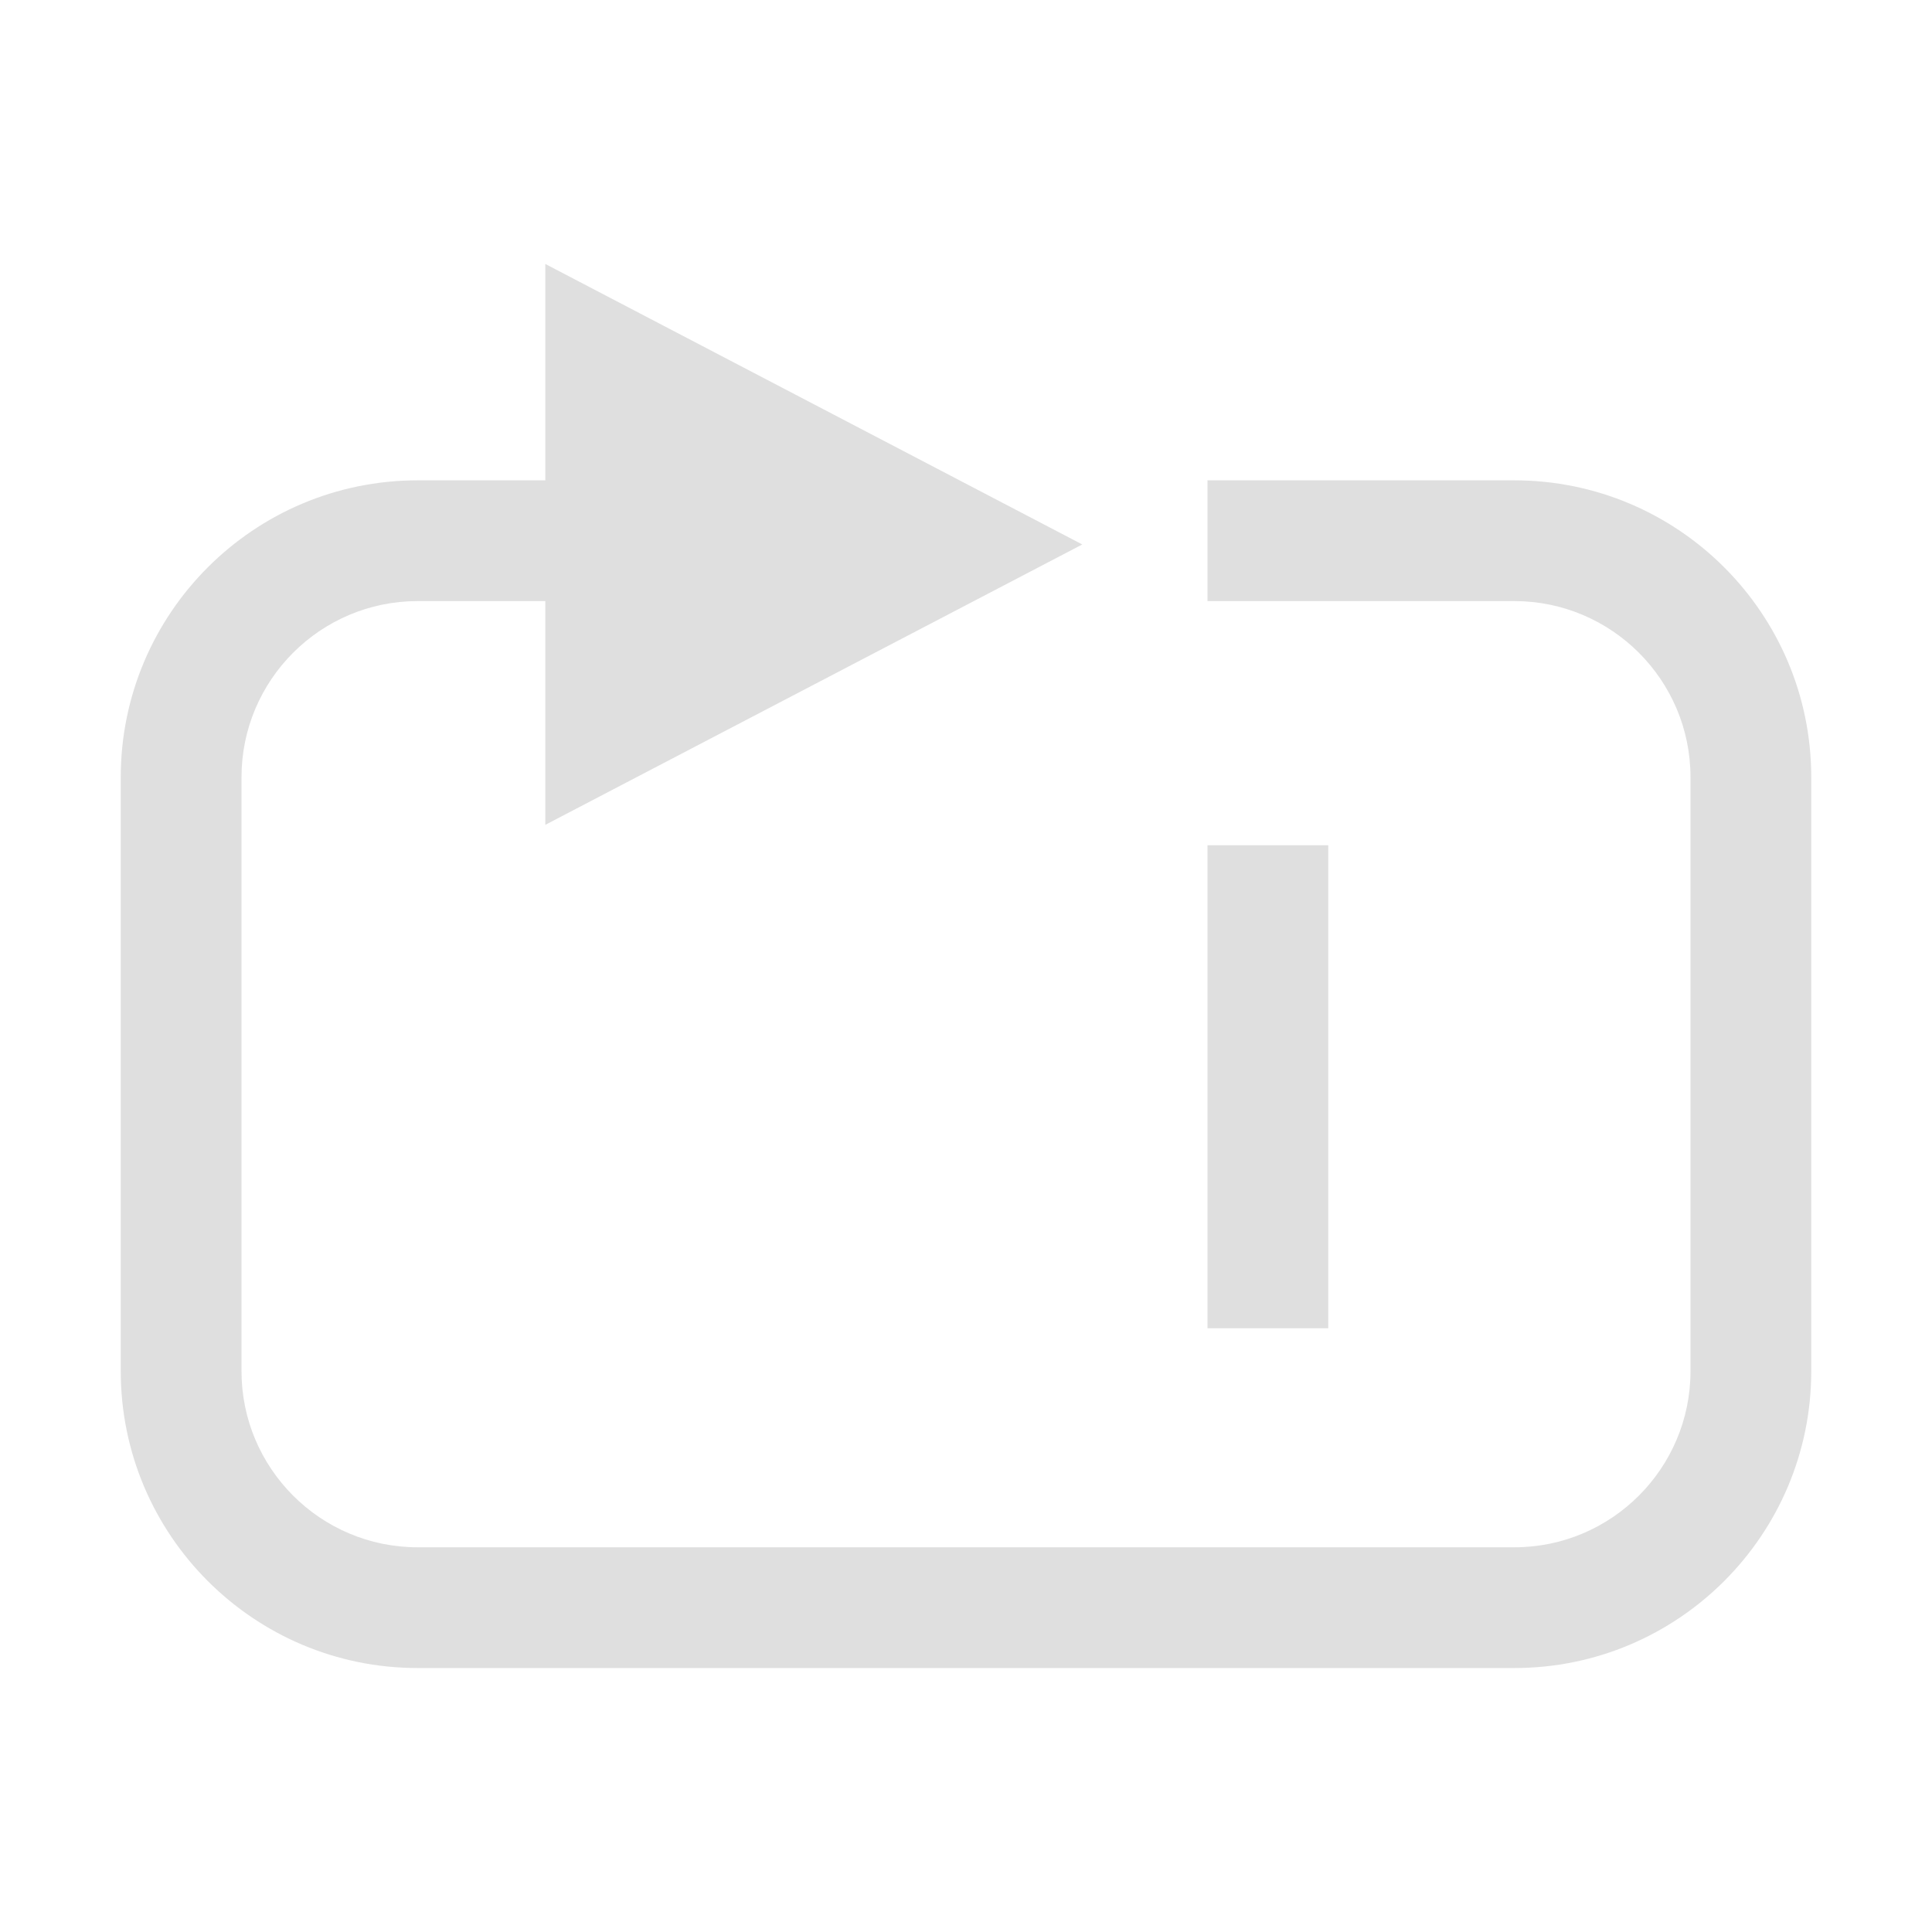 <svg xmlns="http://www.w3.org/2000/svg" style="fill-rule:evenodd;clip-rule:evenodd;stroke-linejoin:round;stroke-miterlimit:2" width="100%" height="100%" version="1.1" viewBox="0 0 16 16" xml:space="preserve">
 <defs>
  <style id="current-color-scheme" type="text/css">
   .ColorScheme-Text { color:#dfdfdf; } .ColorScheme-Highlight { color:#4285f4; } .ColorScheme-NeutralText { color:#ff9800; } .ColorScheme-PositiveText { color:#4caf50; } .ColorScheme-NegativeText { color:#f44336; }
  </style>
 </defs>
 <path style="fill:currentColor;" class="ColorScheme-Text" d="M12.541,13.814l-9.082,0c-1.357,0 -2.459,-1.102 -2.459,-2.459l-0,-4.918c-0,-1.357 1.102,-2.459 2.459,-2.459l1.057,0l0,-1.792l4.447,2.323l-4.447,2.322l-0,-1.853l-1.057,0c-0.805,0 -1.459,0.654 -1.459,1.459l-0,4.918c-0,0.805 0.654,1.459 1.459,1.459l9.082,0c0.805,0 1.459,-0.654 1.459,-1.459l-0,-4.918c-0,-0.805 -0.654,-1.459 -1.459,-1.459l-2.541,0l0,-1l2.541,0c1.357,0 2.459,1.102 2.459,2.459l-0,4.918c-0,1.357 -1.102,2.459 -2.459,2.459Z"/>
 <rect style="fill:currentColor;" class="ColorScheme-Text" width="1" height="4" x="10" y="7"/>
</svg>
